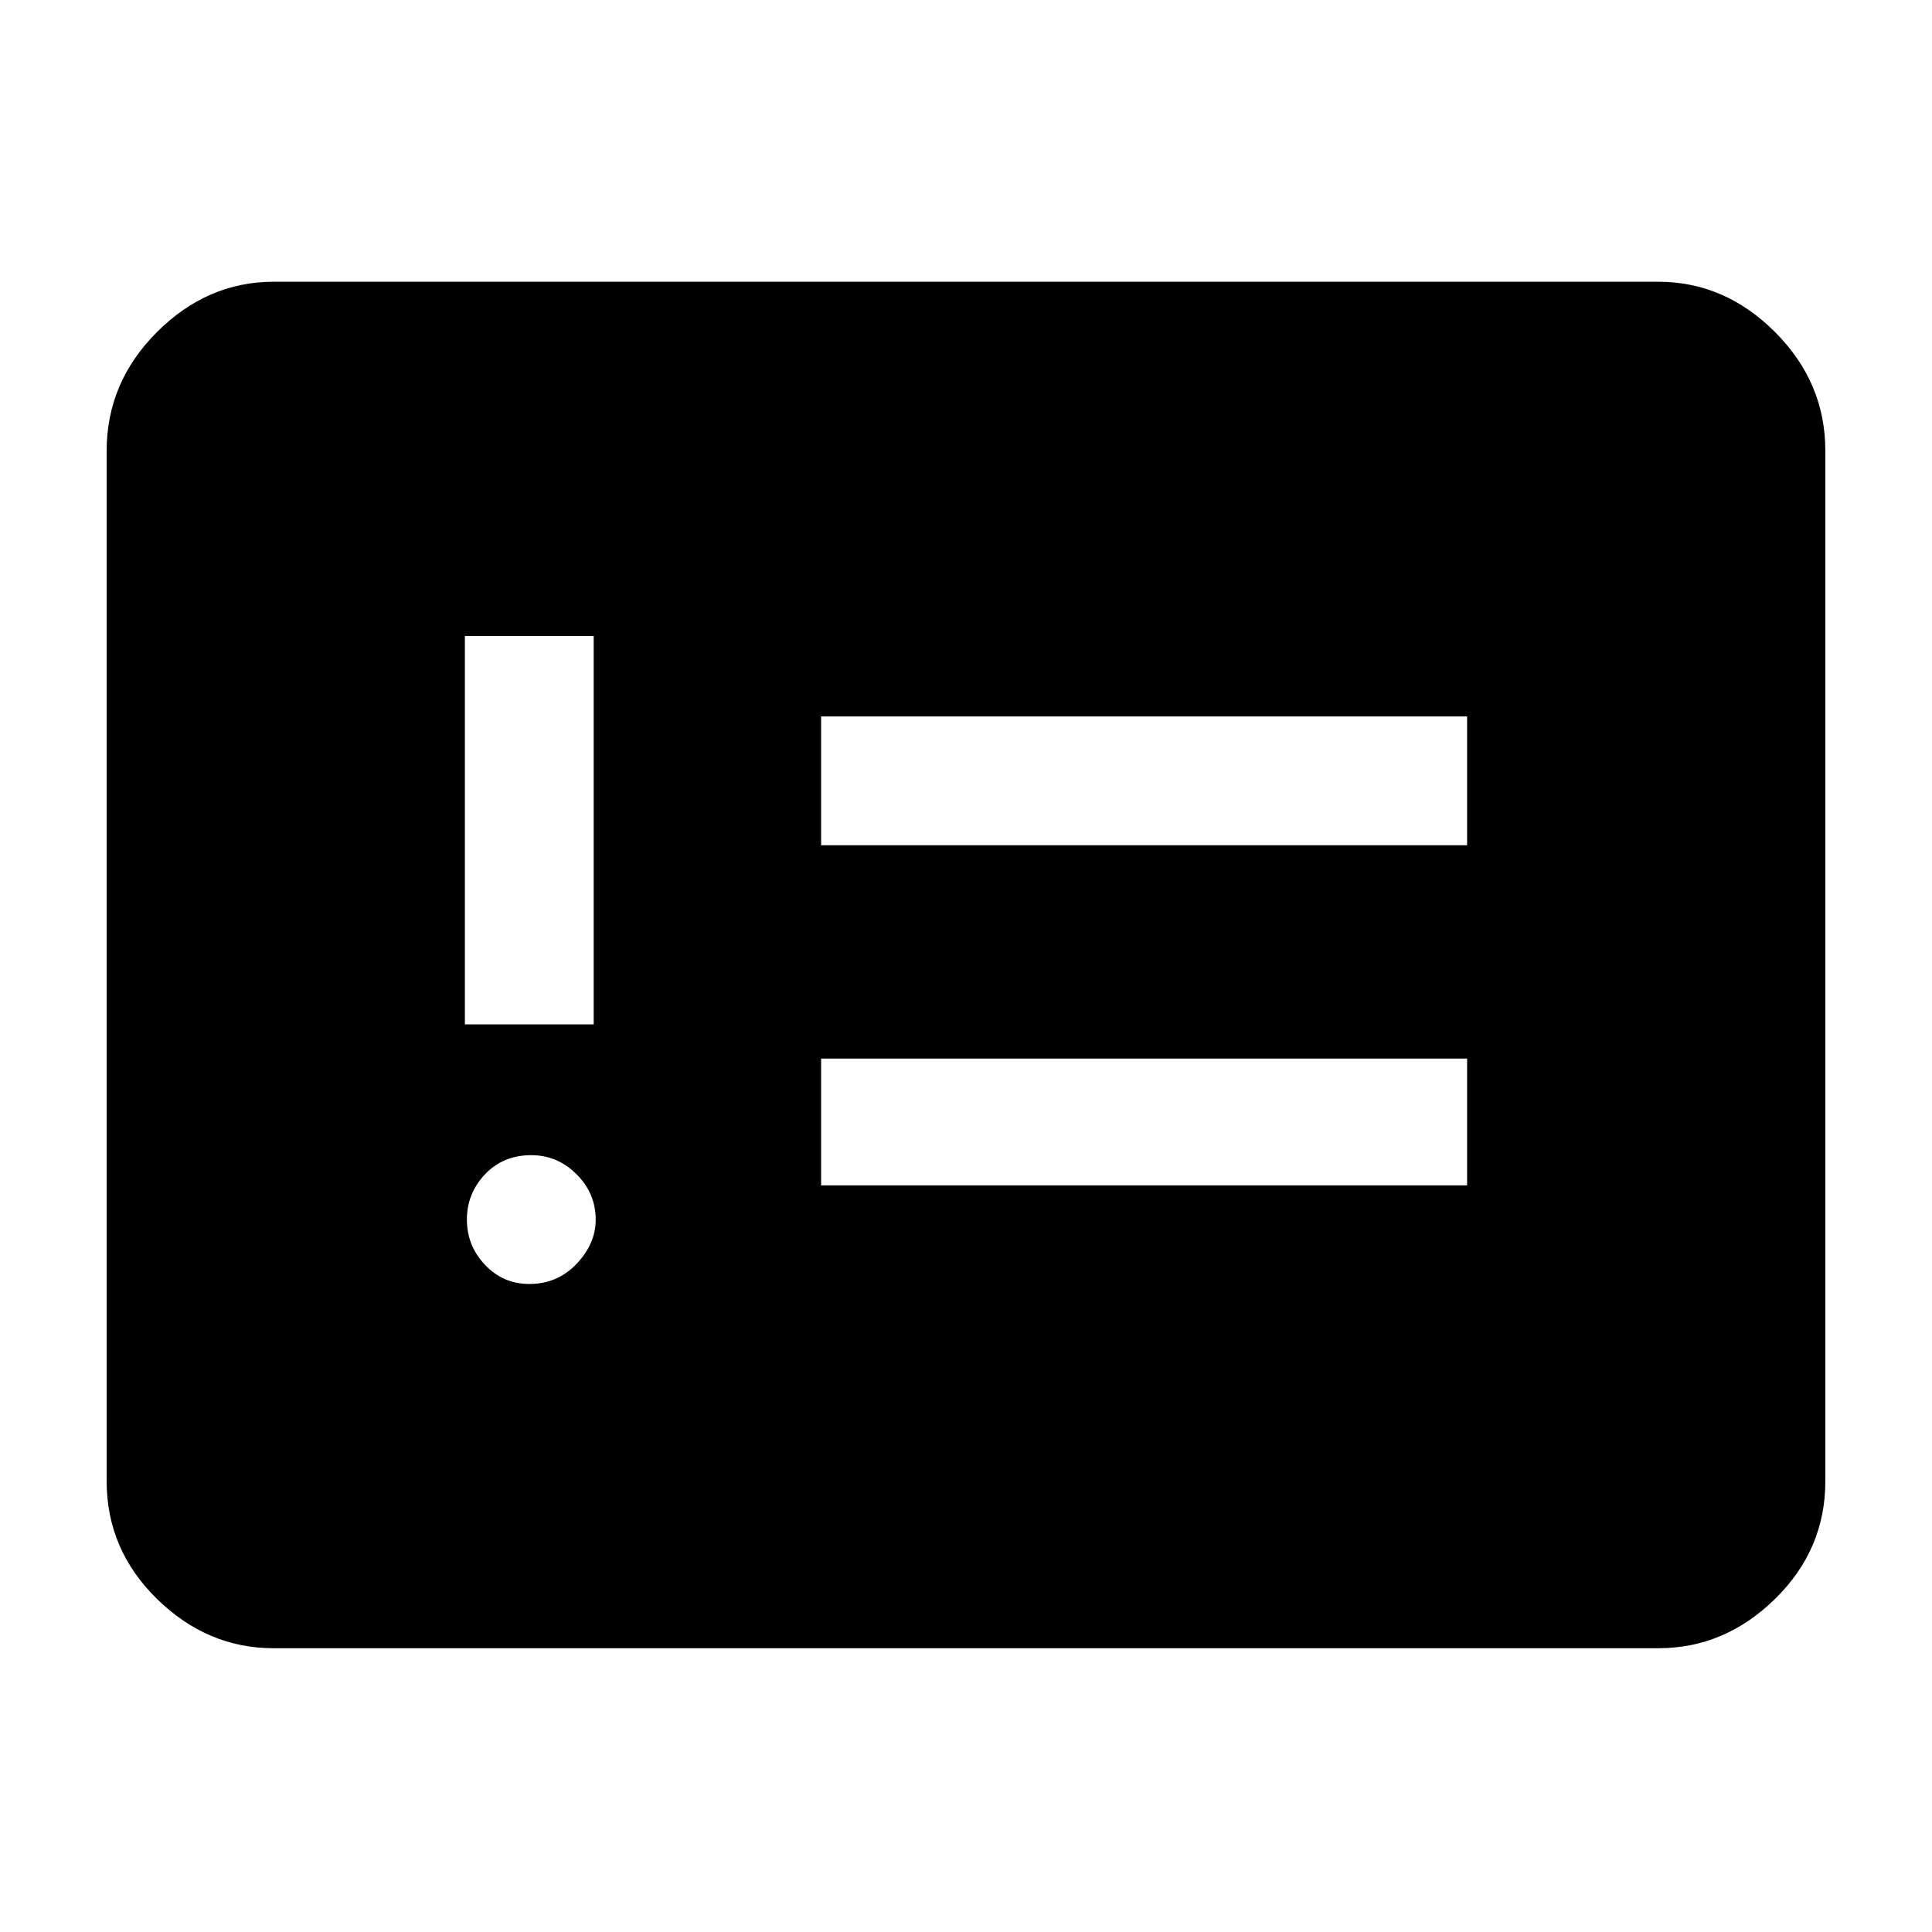 <svg xmlns="http://www.w3.org/2000/svg" height="48" width="48"><path d="M13.15 31.9q.7 0 1.175-.5.475-.5.475-1.1 0-.65-.475-1.125T13.2 28.7q-.7 0-1.15.475-.45.475-.45 1.125t.45 1.125q.45.475 1.1.475Zm-1.6-6.45h3.2V15.8h-3.2Zm8.85 4h16.05V26.3H20.4Zm0-8.45h16.05v-3.2H20.4ZM6.8 40.95q-1.65 0-2.9-1.225T2.65 36.8V11.2q0-1.7 1.25-2.95Q5.15 7 6.8 7h34.4q1.65 0 2.9 1.25t1.25 2.95v25.6q0 1.7-1.25 2.925-1.25 1.225-2.9 1.225Z"/></svg>
